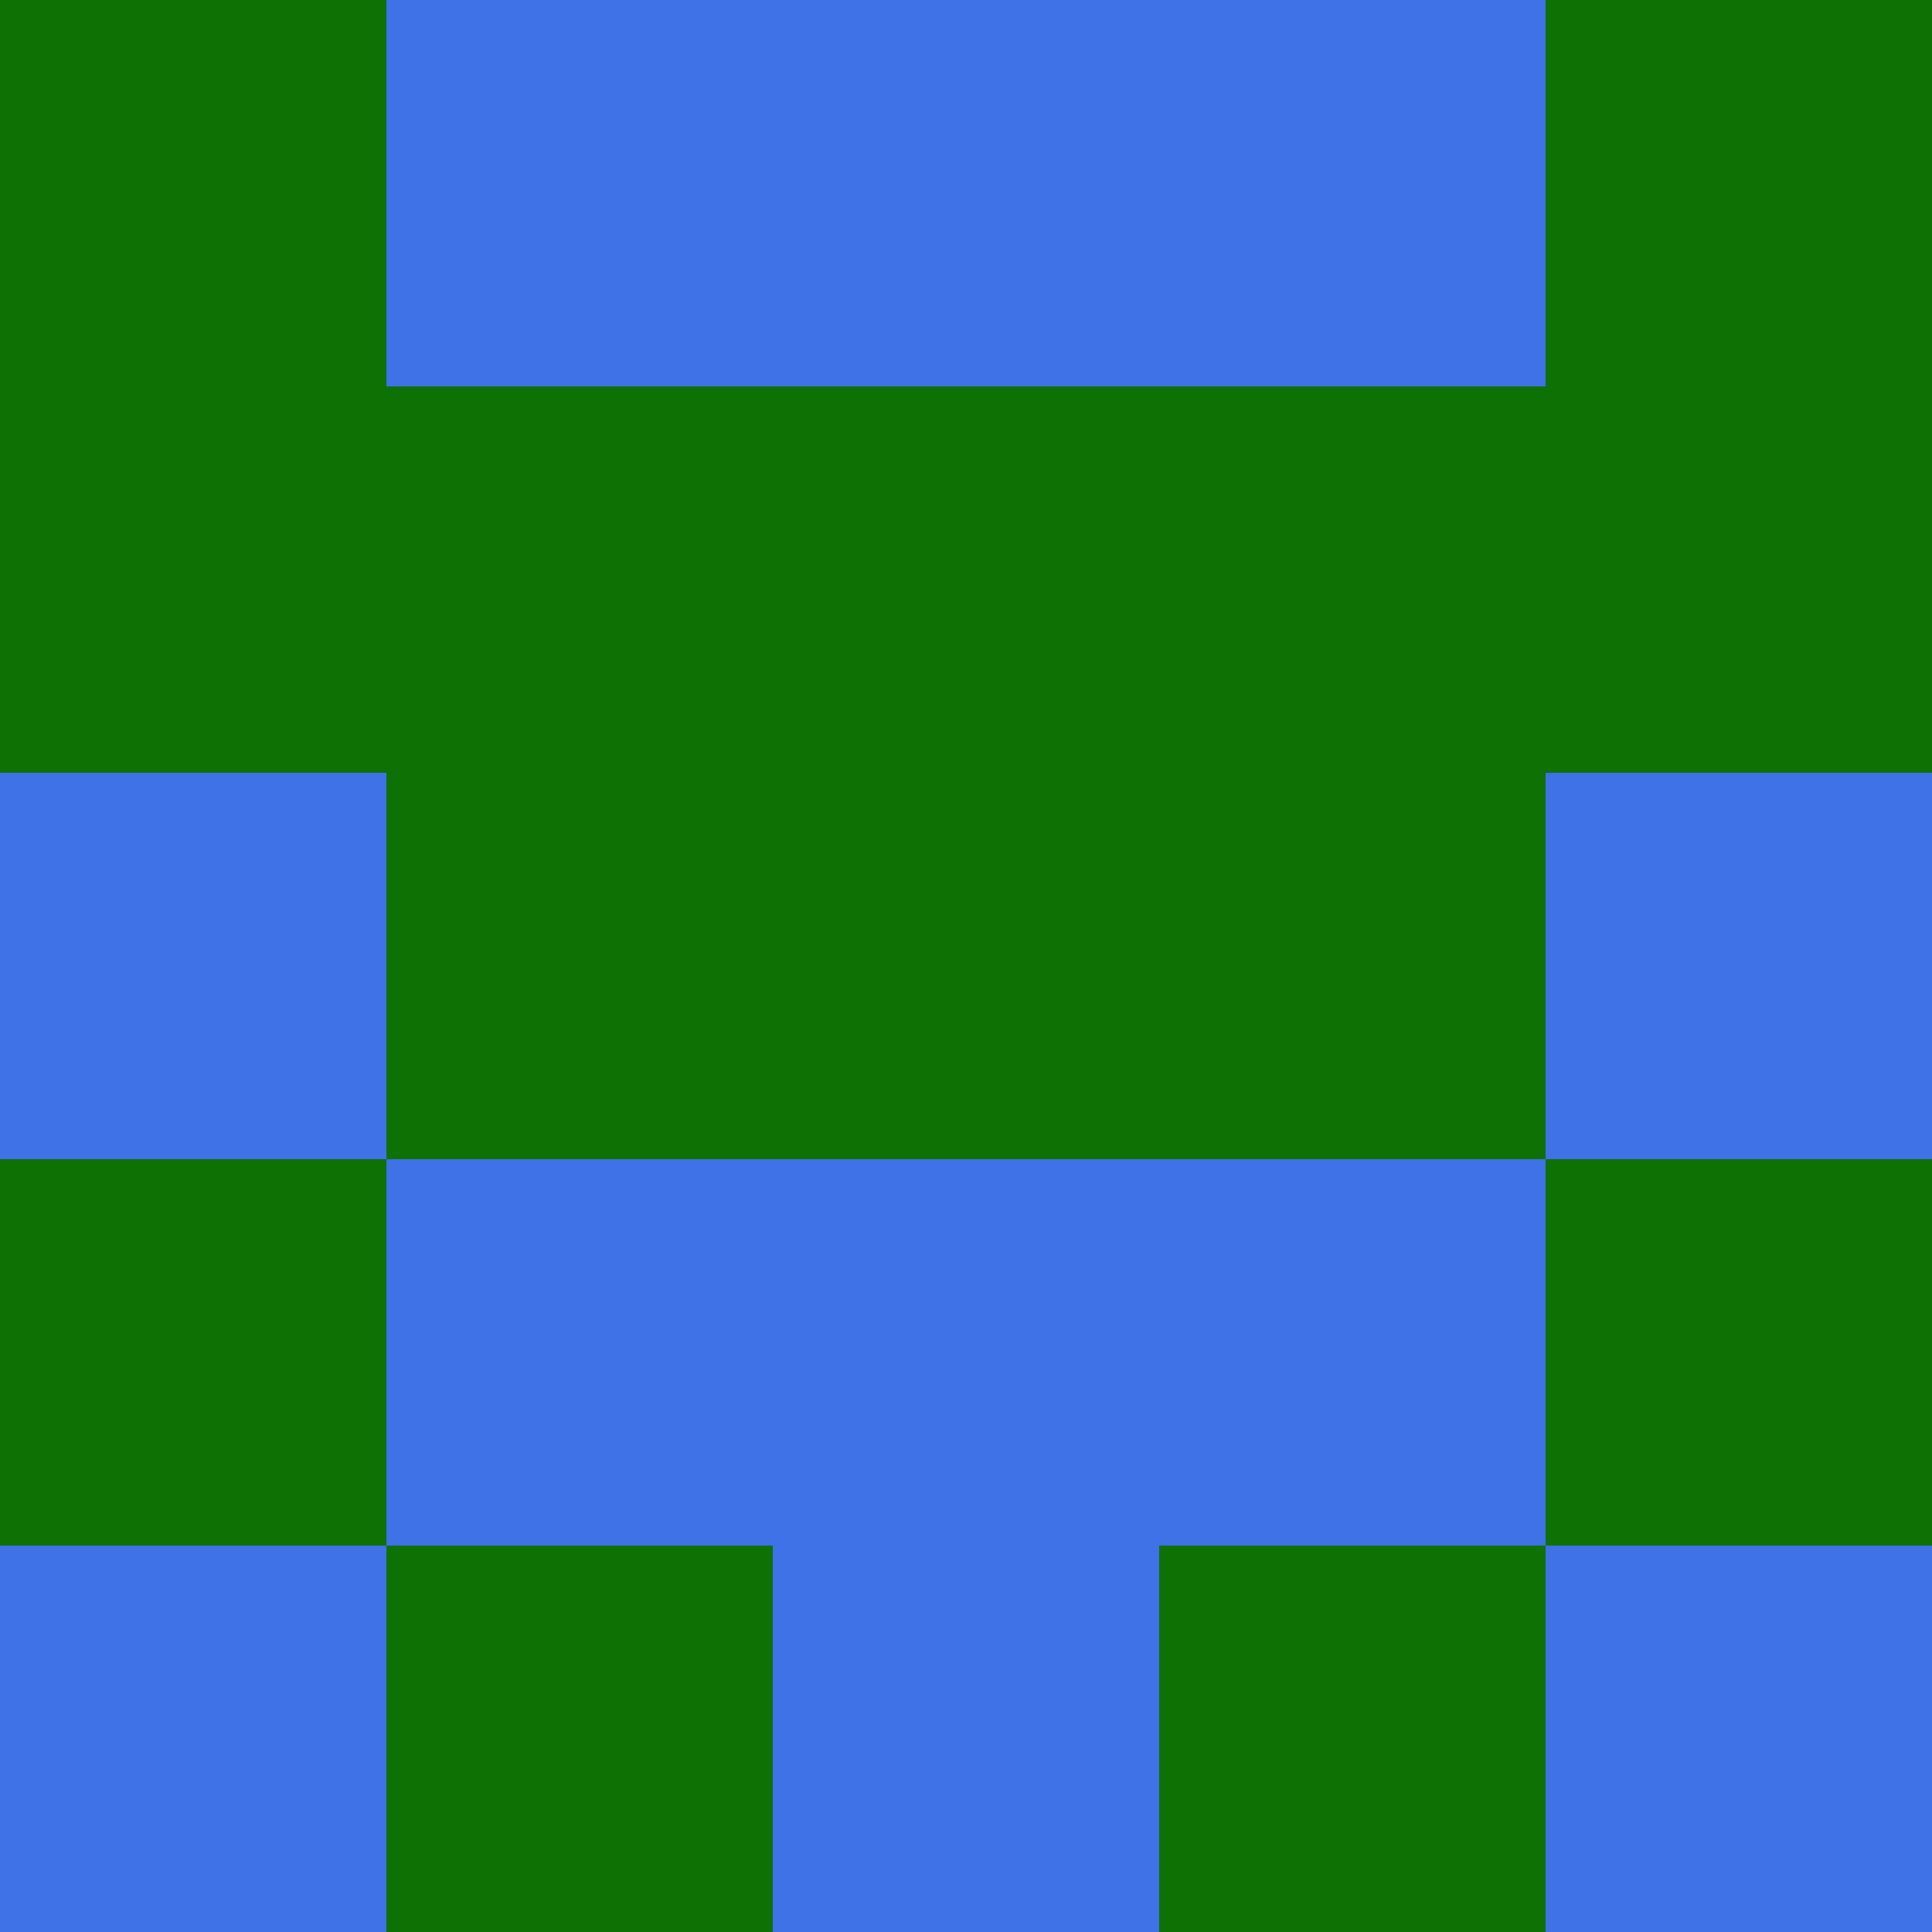 <?xml version="1.0" encoding="utf-8"?>
<!DOCTYPE svg PUBLIC "-//W3C//DTD SVG 20010904//EN"
        "http://www.w3.org/TR/2001/REC-SVG-20010904/DTD/svg10.dtd">

<svg width="400" height="400" viewBox="0 0 5 5"
    xmlns="http://www.w3.org/2000/svg"
    xmlns:xlink="http://www.w3.org/1999/xlink">
            <rect x="0" y="0" width="1" height="1" fill="#0D7103" />
        <rect x="0" y="1" width="1" height="1" fill="#0D7103" />
        <rect x="0" y="2" width="1" height="1" fill="#3F71E7" />
        <rect x="0" y="3" width="1" height="1" fill="#0D7103" />
        <rect x="0" y="4" width="1" height="1" fill="#3F71E7" />
                <rect x="1" y="0" width="1" height="1" fill="#3F71E7" />
        <rect x="1" y="1" width="1" height="1" fill="#0D7103" />
        <rect x="1" y="2" width="1" height="1" fill="#0D7103" />
        <rect x="1" y="3" width="1" height="1" fill="#3F71E7" />
        <rect x="1" y="4" width="1" height="1" fill="#0D7103" />
                <rect x="2" y="0" width="1" height="1" fill="#3F71E7" />
        <rect x="2" y="1" width="1" height="1" fill="#0D7103" />
        <rect x="2" y="2" width="1" height="1" fill="#0D7103" />
        <rect x="2" y="3" width="1" height="1" fill="#3F71E7" />
        <rect x="2" y="4" width="1" height="1" fill="#3F71E7" />
                <rect x="3" y="0" width="1" height="1" fill="#3F71E7" />
        <rect x="3" y="1" width="1" height="1" fill="#0D7103" />
        <rect x="3" y="2" width="1" height="1" fill="#0D7103" />
        <rect x="3" y="3" width="1" height="1" fill="#3F71E7" />
        <rect x="3" y="4" width="1" height="1" fill="#0D7103" />
                <rect x="4" y="0" width="1" height="1" fill="#0D7103" />
        <rect x="4" y="1" width="1" height="1" fill="#0D7103" />
        <rect x="4" y="2" width="1" height="1" fill="#3F71E7" />
        <rect x="4" y="3" width="1" height="1" fill="#0D7103" />
        <rect x="4" y="4" width="1" height="1" fill="#3F71E7" />
        
</svg>


